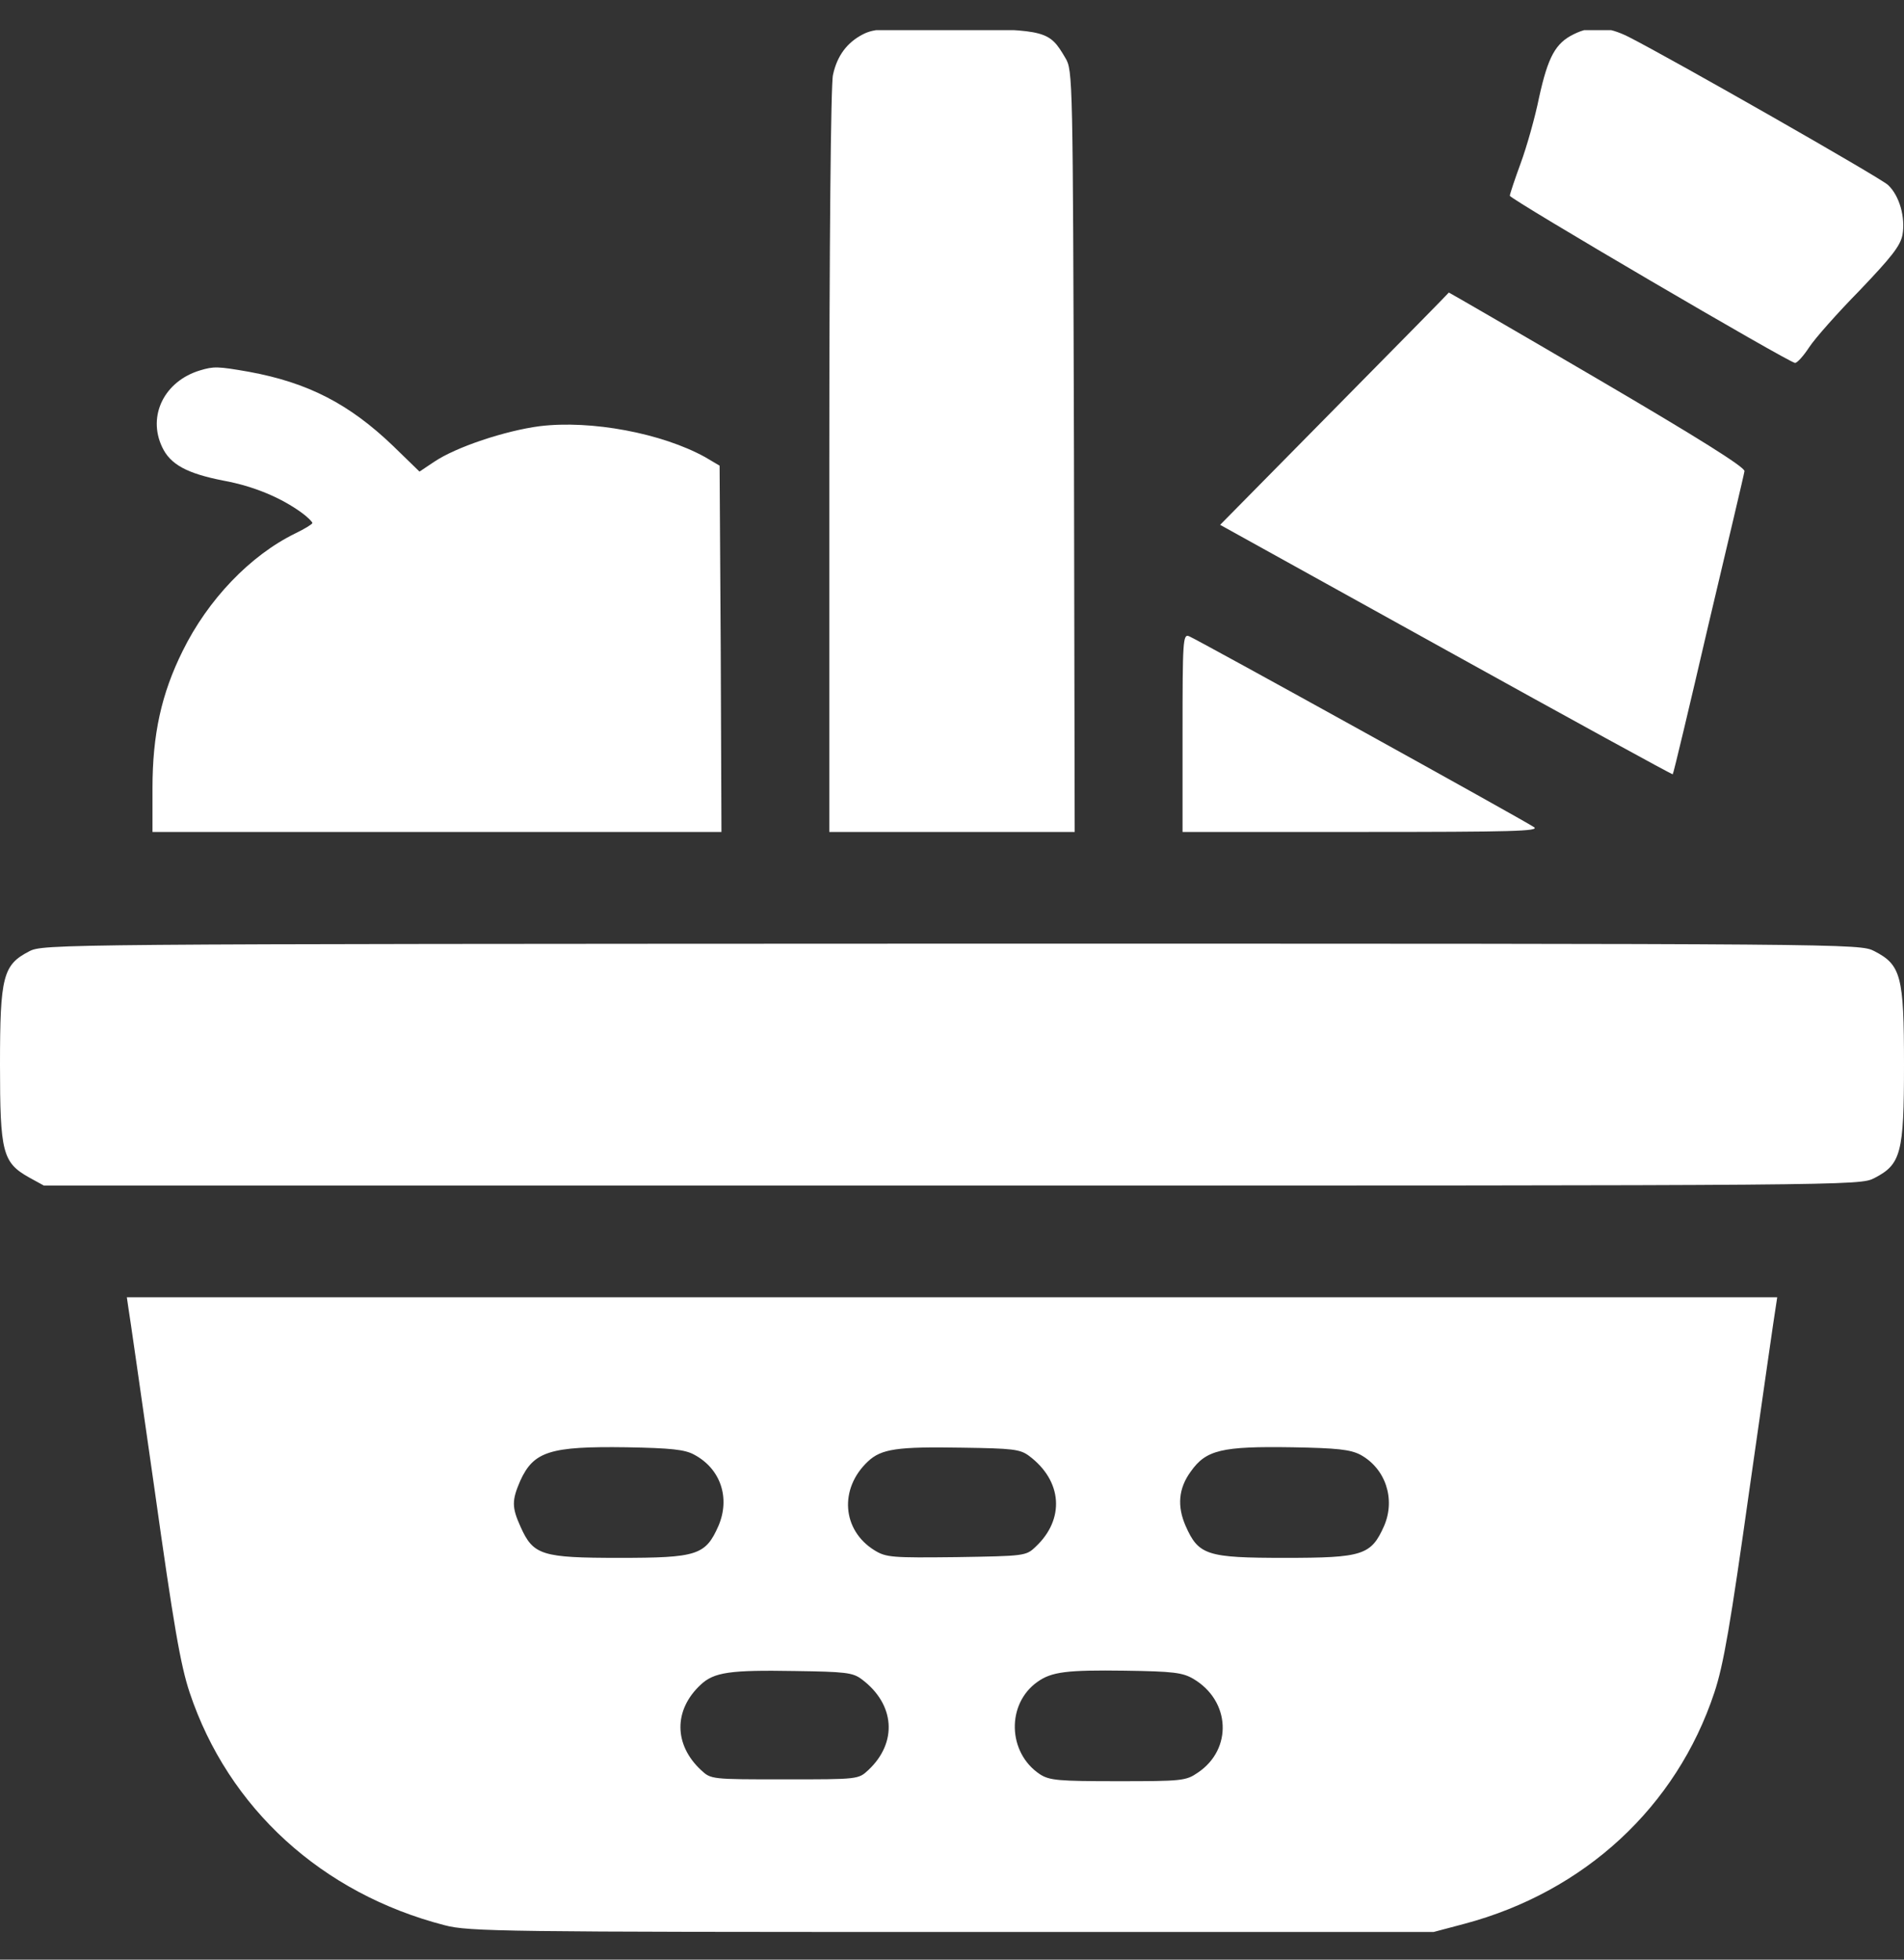<svg width="34" height="35" viewBox="0 0 34 35" fill="none" xmlns="http://www.w3.org/2000/svg">
<rect x="0" y="0" width="34" height="35" fill="#333333" stroke="none"/>
<g clip-path="url(#clip0_89_115)">
<path d="M15.413 0.611C15.127 0.757 14.948 0.996 14.875 1.336C14.835 1.482 14.809 4.487 14.809 8.224V14.859H17H19.191L19.178 8.057C19.158 1.402 19.158 1.256 19.025 1.036C18.74 0.551 18.687 0.531 17.08 0.511C15.805 0.498 15.612 0.511 15.413 0.611Z" fill="white"/>
<path d="M28.103 0.611C27.778 0.77 27.645 1.01 27.485 1.734C27.413 2.094 27.26 2.632 27.154 2.918C27.047 3.21 26.961 3.47 26.961 3.496C26.961 3.556 31.955 6.482 32.054 6.482C32.094 6.482 32.207 6.355 32.307 6.202C32.406 6.049 32.811 5.591 33.21 5.185C33.774 4.593 33.934 4.394 33.973 4.194C34.027 3.882 33.92 3.496 33.715 3.304C33.582 3.177 29.876 1.063 29.079 0.657C28.707 0.471 28.409 0.458 28.103 0.611Z" fill="white"/>
<path d="M23.827 7.306L21.788 9.374L25.819 11.608C28.037 12.838 29.856 13.835 29.87 13.829C29.883 13.822 30.169 12.618 30.507 11.162C30.852 9.7 31.145 8.47 31.151 8.416C31.171 8.35 30.308 7.811 28.528 6.768C27.074 5.916 25.879 5.225 25.872 5.225C25.872 5.232 24.949 6.169 23.827 7.306Z" fill="white"/>
<path d="M3.573 6.615C2.935 6.807 2.63 7.426 2.895 7.984C3.041 8.297 3.34 8.456 3.984 8.583C4.529 8.682 5.02 8.889 5.392 9.161C5.492 9.234 5.578 9.321 5.578 9.341C5.578 9.361 5.439 9.447 5.273 9.527C4.469 9.919 3.712 10.71 3.261 11.628C2.882 12.392 2.723 13.117 2.723 14.075V14.859H7.803H12.883L12.87 11.588L12.85 8.317L12.591 8.164C11.82 7.738 10.559 7.499 9.636 7.612C9.025 7.692 8.141 7.984 7.75 8.25L7.491 8.423L7.019 7.964C6.236 7.213 5.498 6.834 4.449 6.641C3.885 6.542 3.818 6.542 3.573 6.615Z" fill="white"/>
<path d="M21.117 13.091V14.859H24.318C27.007 14.859 27.499 14.846 27.393 14.773C27.207 14.646 21.369 11.415 21.23 11.362C21.124 11.322 21.117 11.448 21.117 13.091Z" fill="white"/>
<path d="M0.518 16.993C0.053 17.233 0 17.445 0 19.015C0 20.584 0.046 20.763 0.518 21.029L0.784 21.175H16.993C33.117 21.175 33.21 21.175 33.469 21.042C33.947 20.796 34 20.597 34 19.015C34 17.432 33.947 17.233 33.469 16.987C33.21 16.854 33.117 16.854 16.987 16.854C0.963 16.86 0.764 16.86 0.518 16.993Z" fill="white"/>
<path d="M2.291 23.349C2.311 23.456 2.517 24.905 2.756 26.574C3.101 29.027 3.221 29.732 3.387 30.231C4.078 32.299 5.751 33.821 7.942 34.386C8.367 34.499 9.012 34.506 17 34.506H25.6L26.151 34.36C28.296 33.788 29.936 32.272 30.613 30.231C30.779 29.732 30.899 29.027 31.244 26.574C31.483 24.905 31.689 23.456 31.709 23.349L31.736 23.17H17H2.265L2.291 23.349ZM12.398 25.982C12.87 26.235 13.042 26.754 12.83 27.252C12.598 27.777 12.451 27.824 11.057 27.824C9.676 27.824 9.523 27.777 9.297 27.272C9.138 26.92 9.138 26.8 9.29 26.448C9.529 25.922 9.822 25.829 11.19 25.849C11.98 25.863 12.232 25.889 12.398 25.982ZM18.375 26.002C18.973 26.448 19.019 27.133 18.494 27.625C18.322 27.791 18.295 27.791 17.08 27.811C15.931 27.824 15.825 27.817 15.619 27.691C15.035 27.332 14.981 26.587 15.499 26.102C15.739 25.876 16.024 25.836 17.18 25.856C18.083 25.869 18.215 25.883 18.375 26.002ZM24.292 25.982C24.743 26.228 24.922 26.773 24.717 27.252C24.484 27.777 24.338 27.824 22.944 27.824C21.549 27.824 21.403 27.777 21.171 27.252C21.018 26.9 21.044 26.581 21.264 26.282C21.536 25.896 21.815 25.829 23.076 25.849C23.88 25.863 24.112 25.889 24.292 25.982ZM15.386 29.991C15.984 30.437 16.031 31.122 15.506 31.614C15.327 31.78 15.327 31.78 14.012 31.78C12.697 31.78 12.697 31.78 12.518 31.614C12.033 31.162 12.026 30.543 12.511 30.091C12.75 29.865 13.036 29.825 14.191 29.845C15.094 29.858 15.227 29.872 15.386 29.991ZM21.31 29.985C21.974 30.377 22.014 31.241 21.39 31.66C21.177 31.807 21.104 31.813 19.962 31.813C18.899 31.813 18.74 31.8 18.567 31.687C17.99 31.301 17.97 30.43 18.527 30.038C18.78 29.858 19.052 29.825 20.088 29.839C20.951 29.852 21.117 29.872 21.31 29.985Z" fill="white"/>
</g>
<defs>
<clipPath id="clip0_89_115">
<rect width="34" height="34" fill="white" transform="translate(0 0.539)"/>
</clipPath>
</defs>
</svg>
